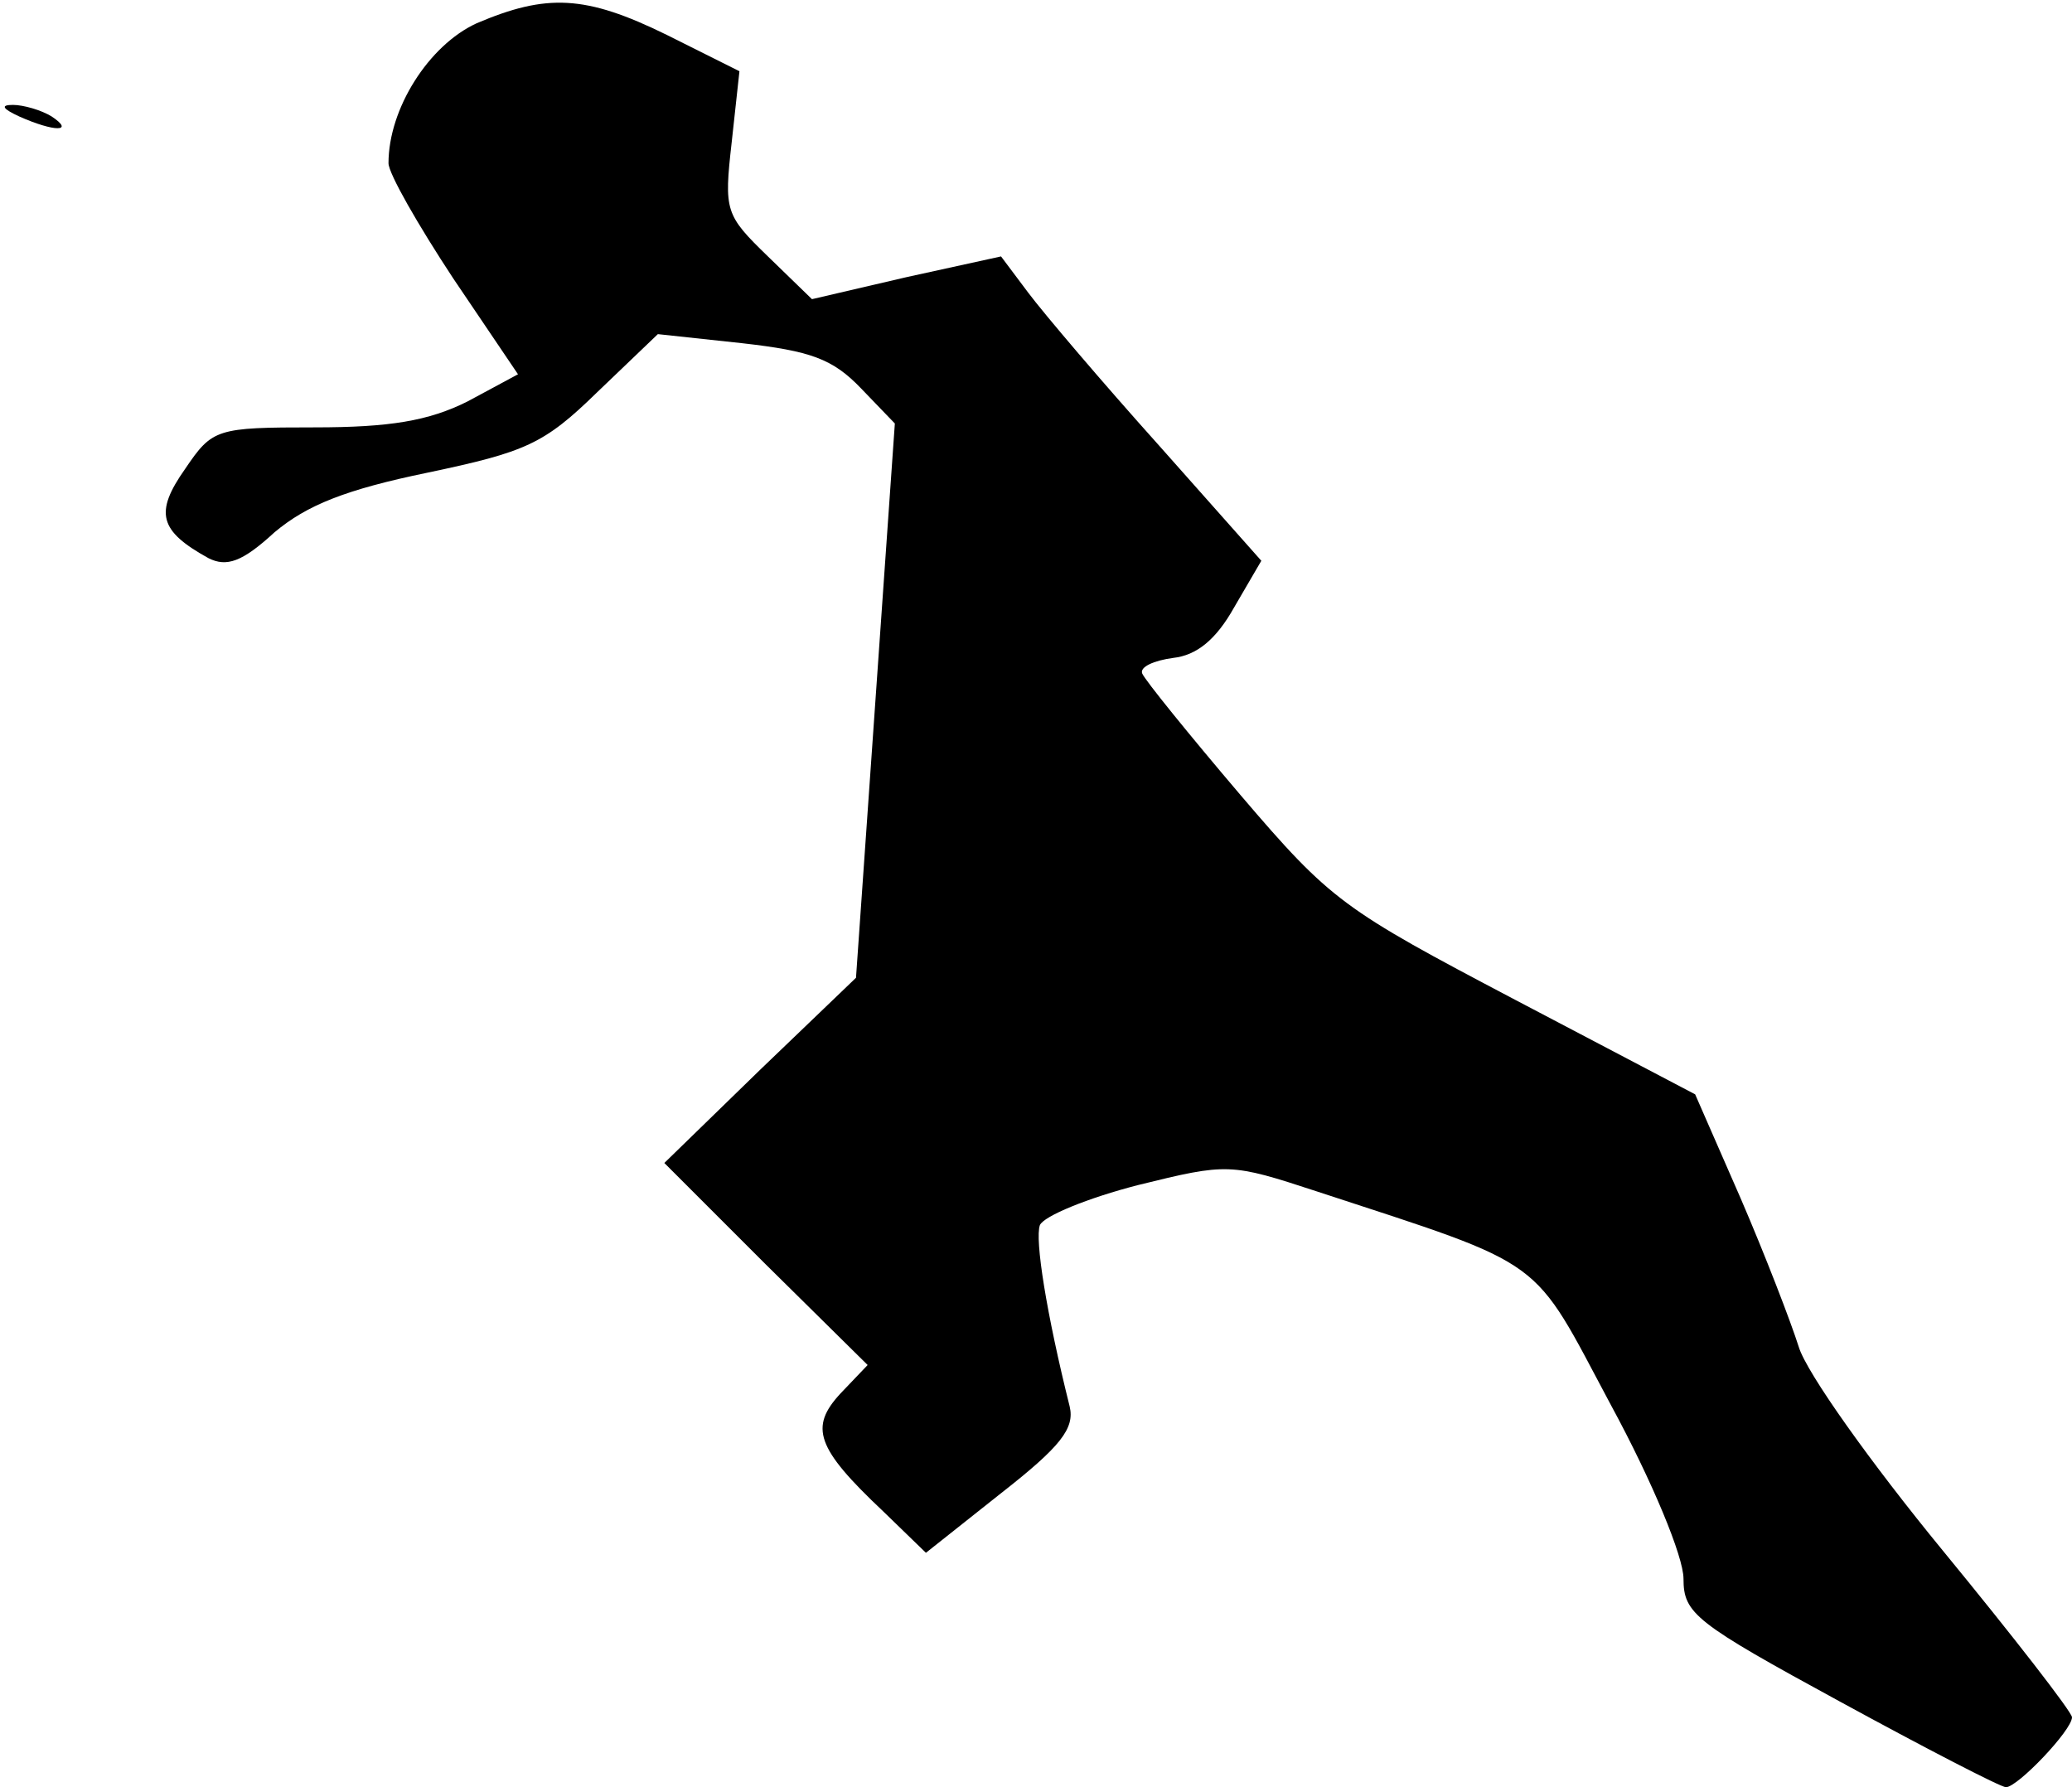 <?xml version="1.0" standalone="no"?>
<!DOCTYPE svg PUBLIC "-//W3C//DTD SVG 20010904//EN"
 "http://www.w3.org/TR/2001/REC-SVG-20010904/DTD/svg10.dtd">
<svg version="1.0" xmlns="http://www.w3.org/2000/svg"
 width="160pt" height="138pt" viewBox="0 0 160 138"
 preserveAspectRatio="xMidYMid meet">
<g transform="translate(0,138) scale(0.1,-0.1)"
fill="#000000" stroke="none">
<path fill="#000000" stroke="none" d="M368 1362 c-37 -17 -68 -66 -68 -108 0
-8 23 -48 50 -89 l50 -74 -39 -21 c-30 -15 -60 -20 -118 -20 -76 0 -79 -1
-100 -32 -24 -34 -20 -48 18 -69 14 -7 26 -3 51 20 25 21 55 33 118 46 76 16
90 22 131 62 l47 45 65 -7 c53 -6 70 -12 92 -35 l26 -27 -15 -214 -15 -214
-74 -71 -74 -72 78 -78 79 -78 -21 -22 c-24 -26 -19 -42 33 -91 l33 -32 58 46
c46 36 57 50 53 67 -18 72 -27 129 -23 140 3 7 37 21 76 31 69 17 71 17 138
-5 180 -59 165 -49 227 -165 32 -59 56 -117 56 -134 0 -27 9 -34 121 -95 66
-36 124 -66 128 -66 9 0 51 44 51 54 0 4 -45 62 -100 129 -55 67 -105 137
-111 157 -6 19 -26 71 -45 115 l-35 80 -139 73 c-133 70 -142 76 -212 158 -40
47 -74 89 -76 94 -2 5 9 10 24 12 18 2 33 14 47 39 l21 36 -79 89 c-44 49 -89
102 -101 118 l-21 28 -73 -16 -73 -17 -34 33 c-33 32 -34 35 -28 88 l6 55 -56
28 c-63 31 -93 32 -147 9z"/>
<path fill="#000000" stroke="none" d="M15 1290 c27 -12 43 -12 25 0 -8 5 -22
9 -30 9 -10 0 -8 -3 5 -9z"/>
</g>
</svg>
